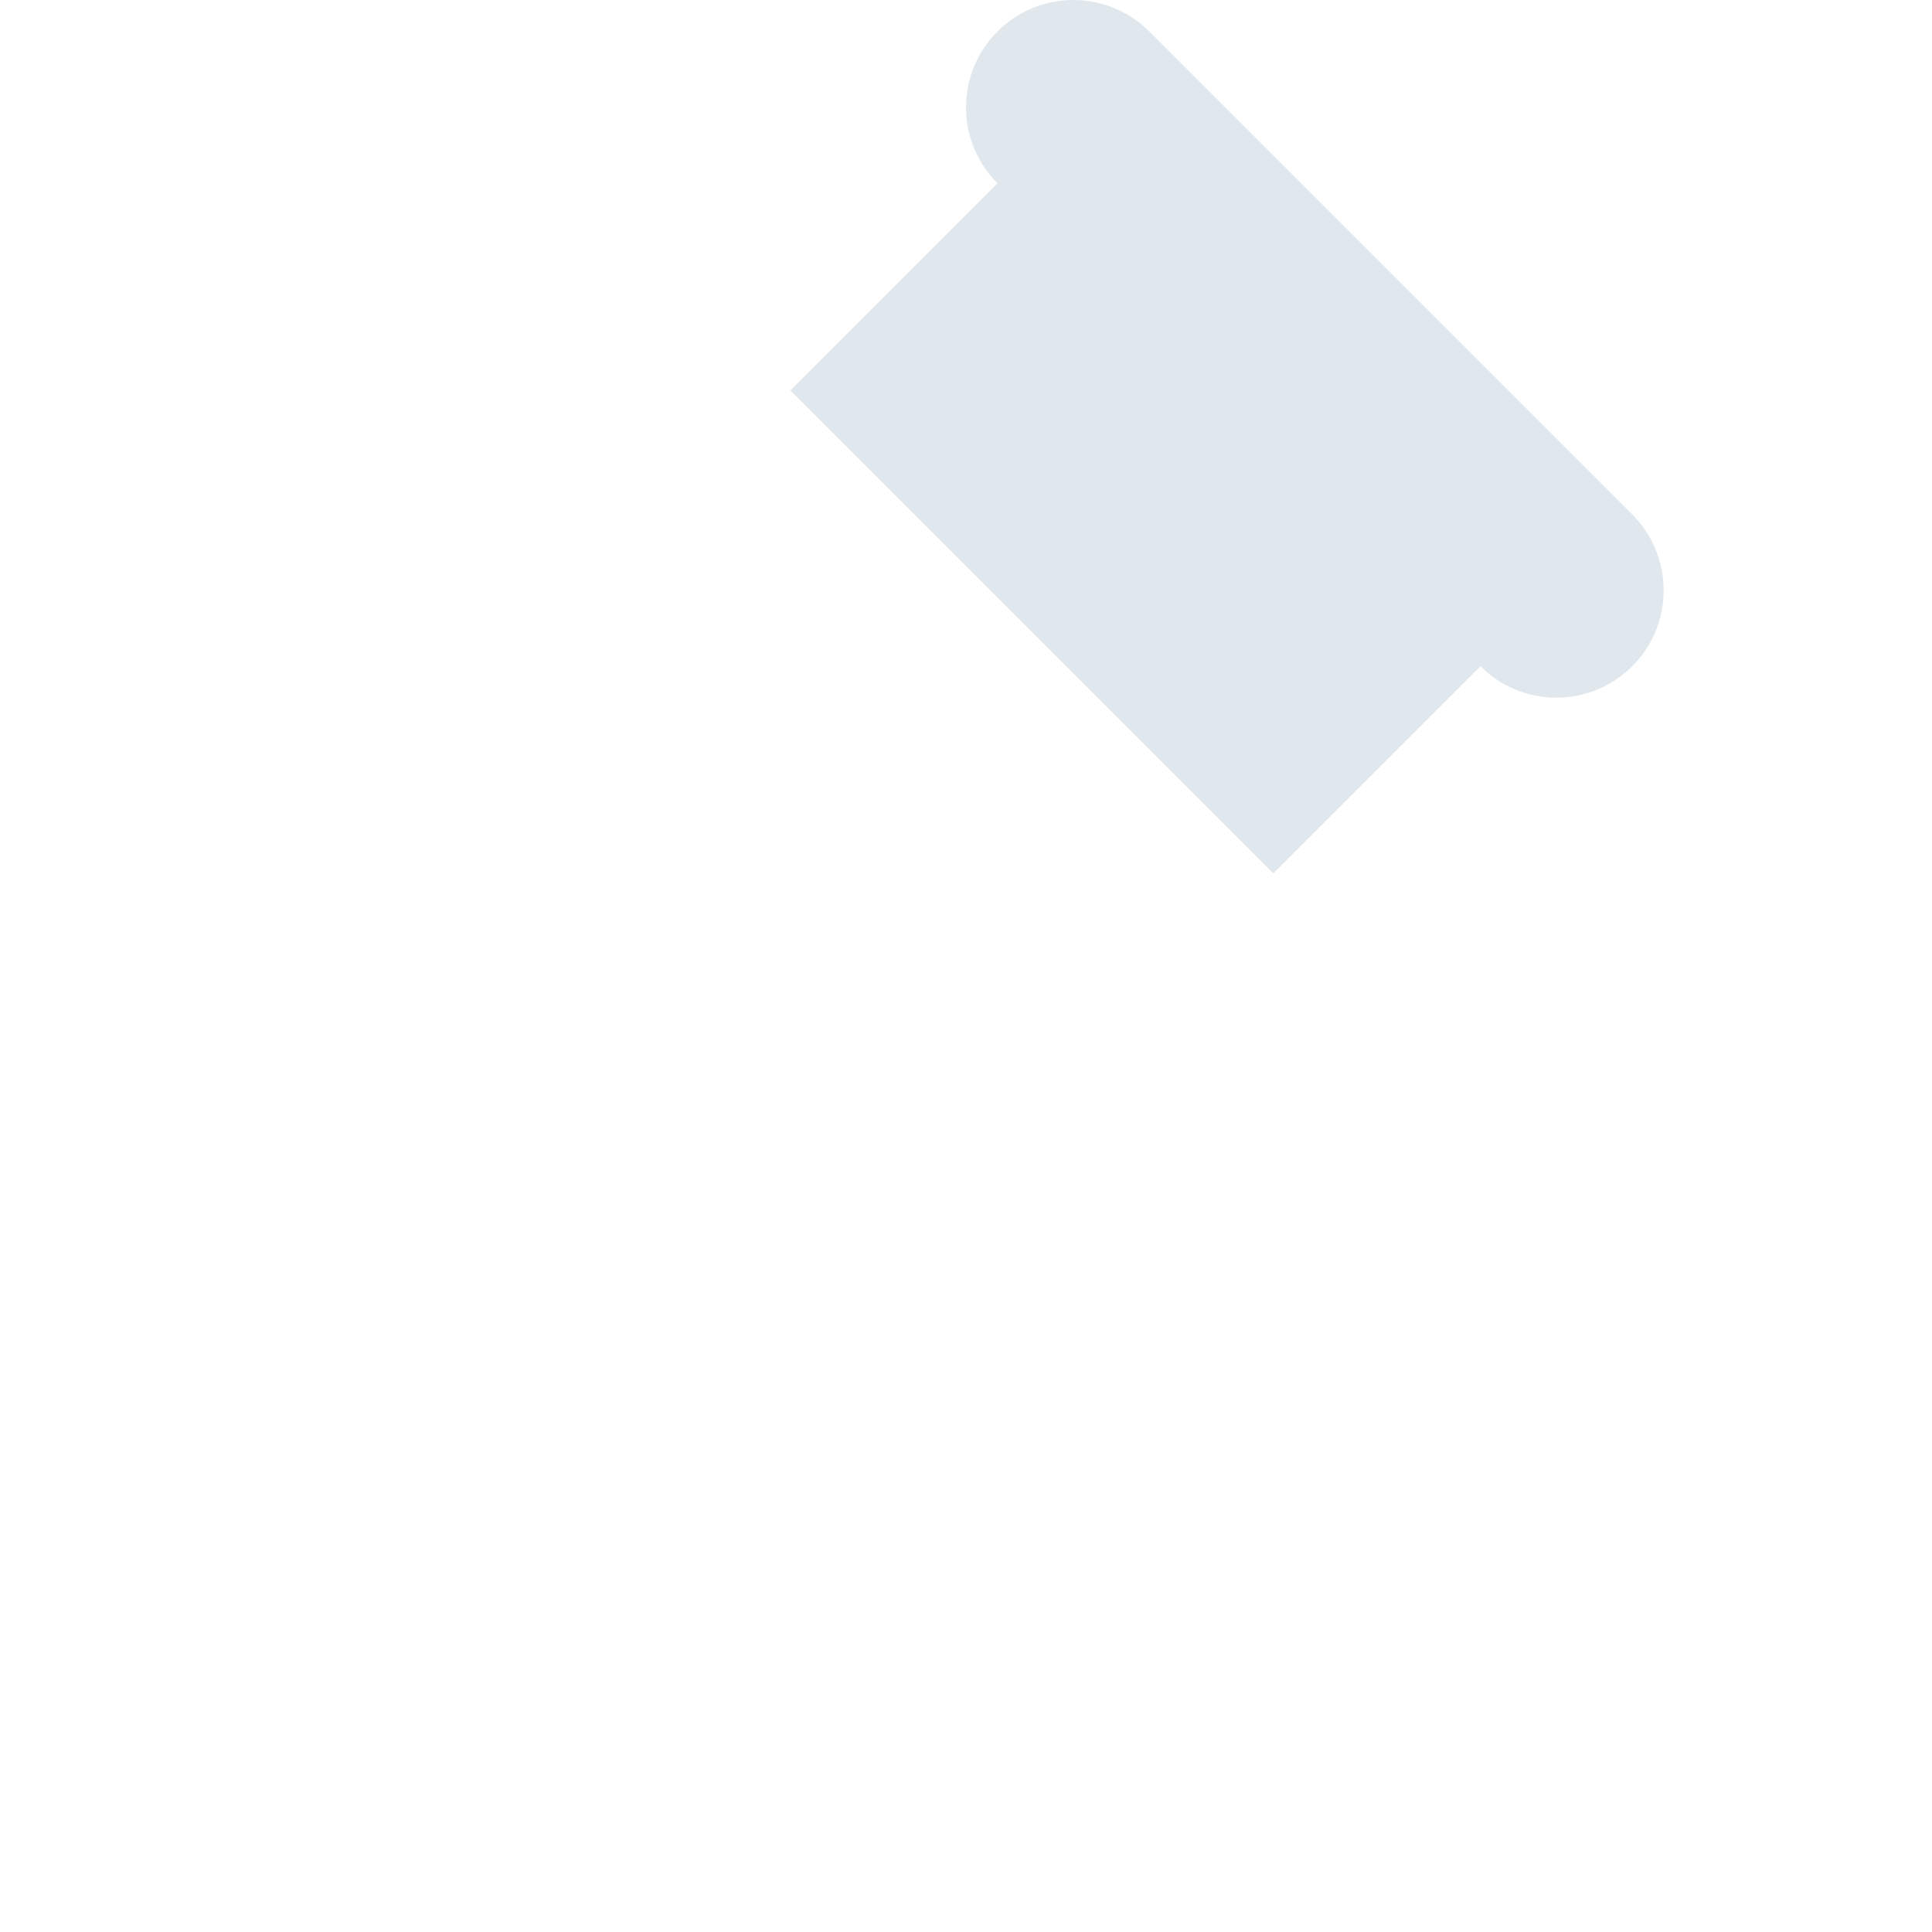 <svg xmlns="http://www.w3.org/2000/svg" viewBox="0 0 36 36">
  <path fill="#E1E8ED" d="M30.415 9.586l-9-9C21.054.225 20.553 0 20 0c-1.104 0-1.999.896-2 2 0 .552.224 1.053.586 1.415l-3.859 3.859 9 9 3.859-3.859c.362.361.862.585 1.414.585 1.104 0 2.001-.896 2-2 0-.552-.224-1.052-.585-1.414z"/>
</svg>

